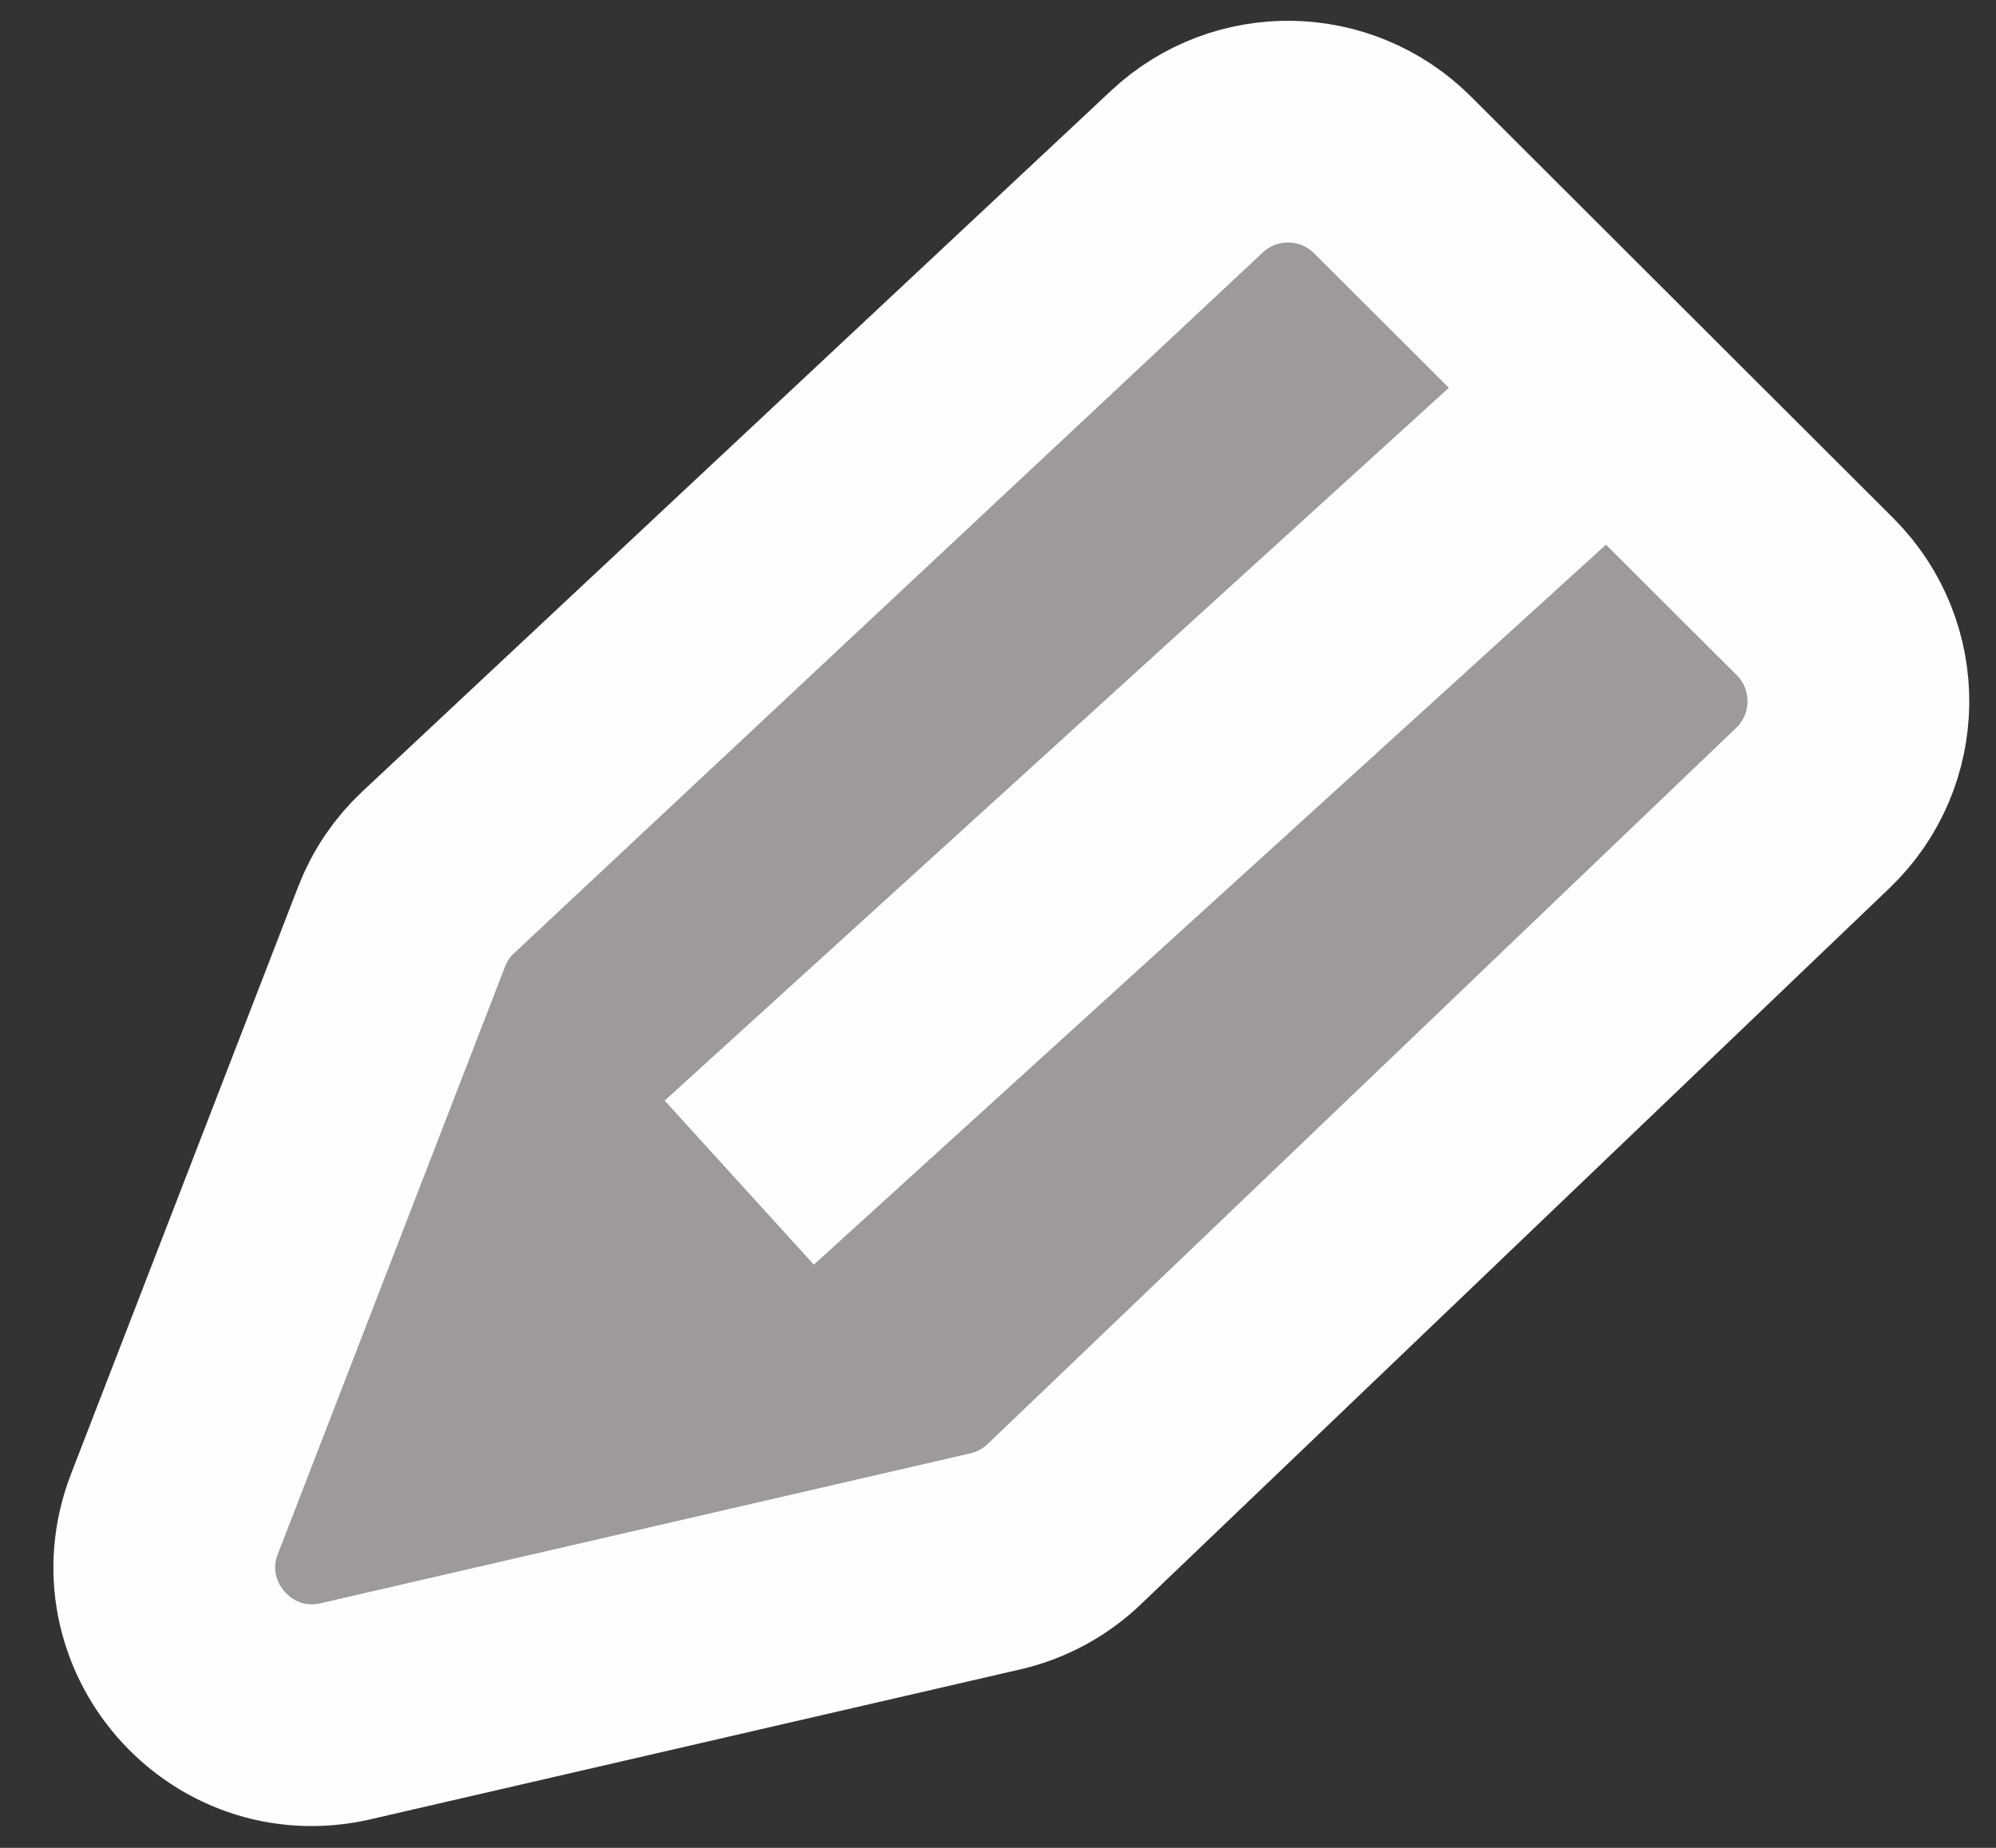 <svg width="27" height="25" viewBox="0 0 27 25" fill="none" xmlns="http://www.w3.org/2000/svg">
<rect x="0" y="0" width="27" height="25" fill="#333333" stroke="none"/>
<path d="M5.432 12.538L2.36 20.482C1.782 21.978 3.112 23.513 4.675 23.152L13.464 21.124C13.815 21.043 14.137 20.869 14.397 20.62L24.521 10.933C25.332 10.157 25.346 8.866 24.552 8.073L18.836 2.366C18.073 1.604 16.843 1.584 16.056 2.321L5.931 11.799C5.711 12.004 5.54 12.257 5.432 12.538Z" fill="#9F9A9A" stroke="#FCFEFF" stroke-width="3"/>
<path d="M10 16L21 6" stroke="#FCFEFF" stroke-width="3"/>
</svg>
